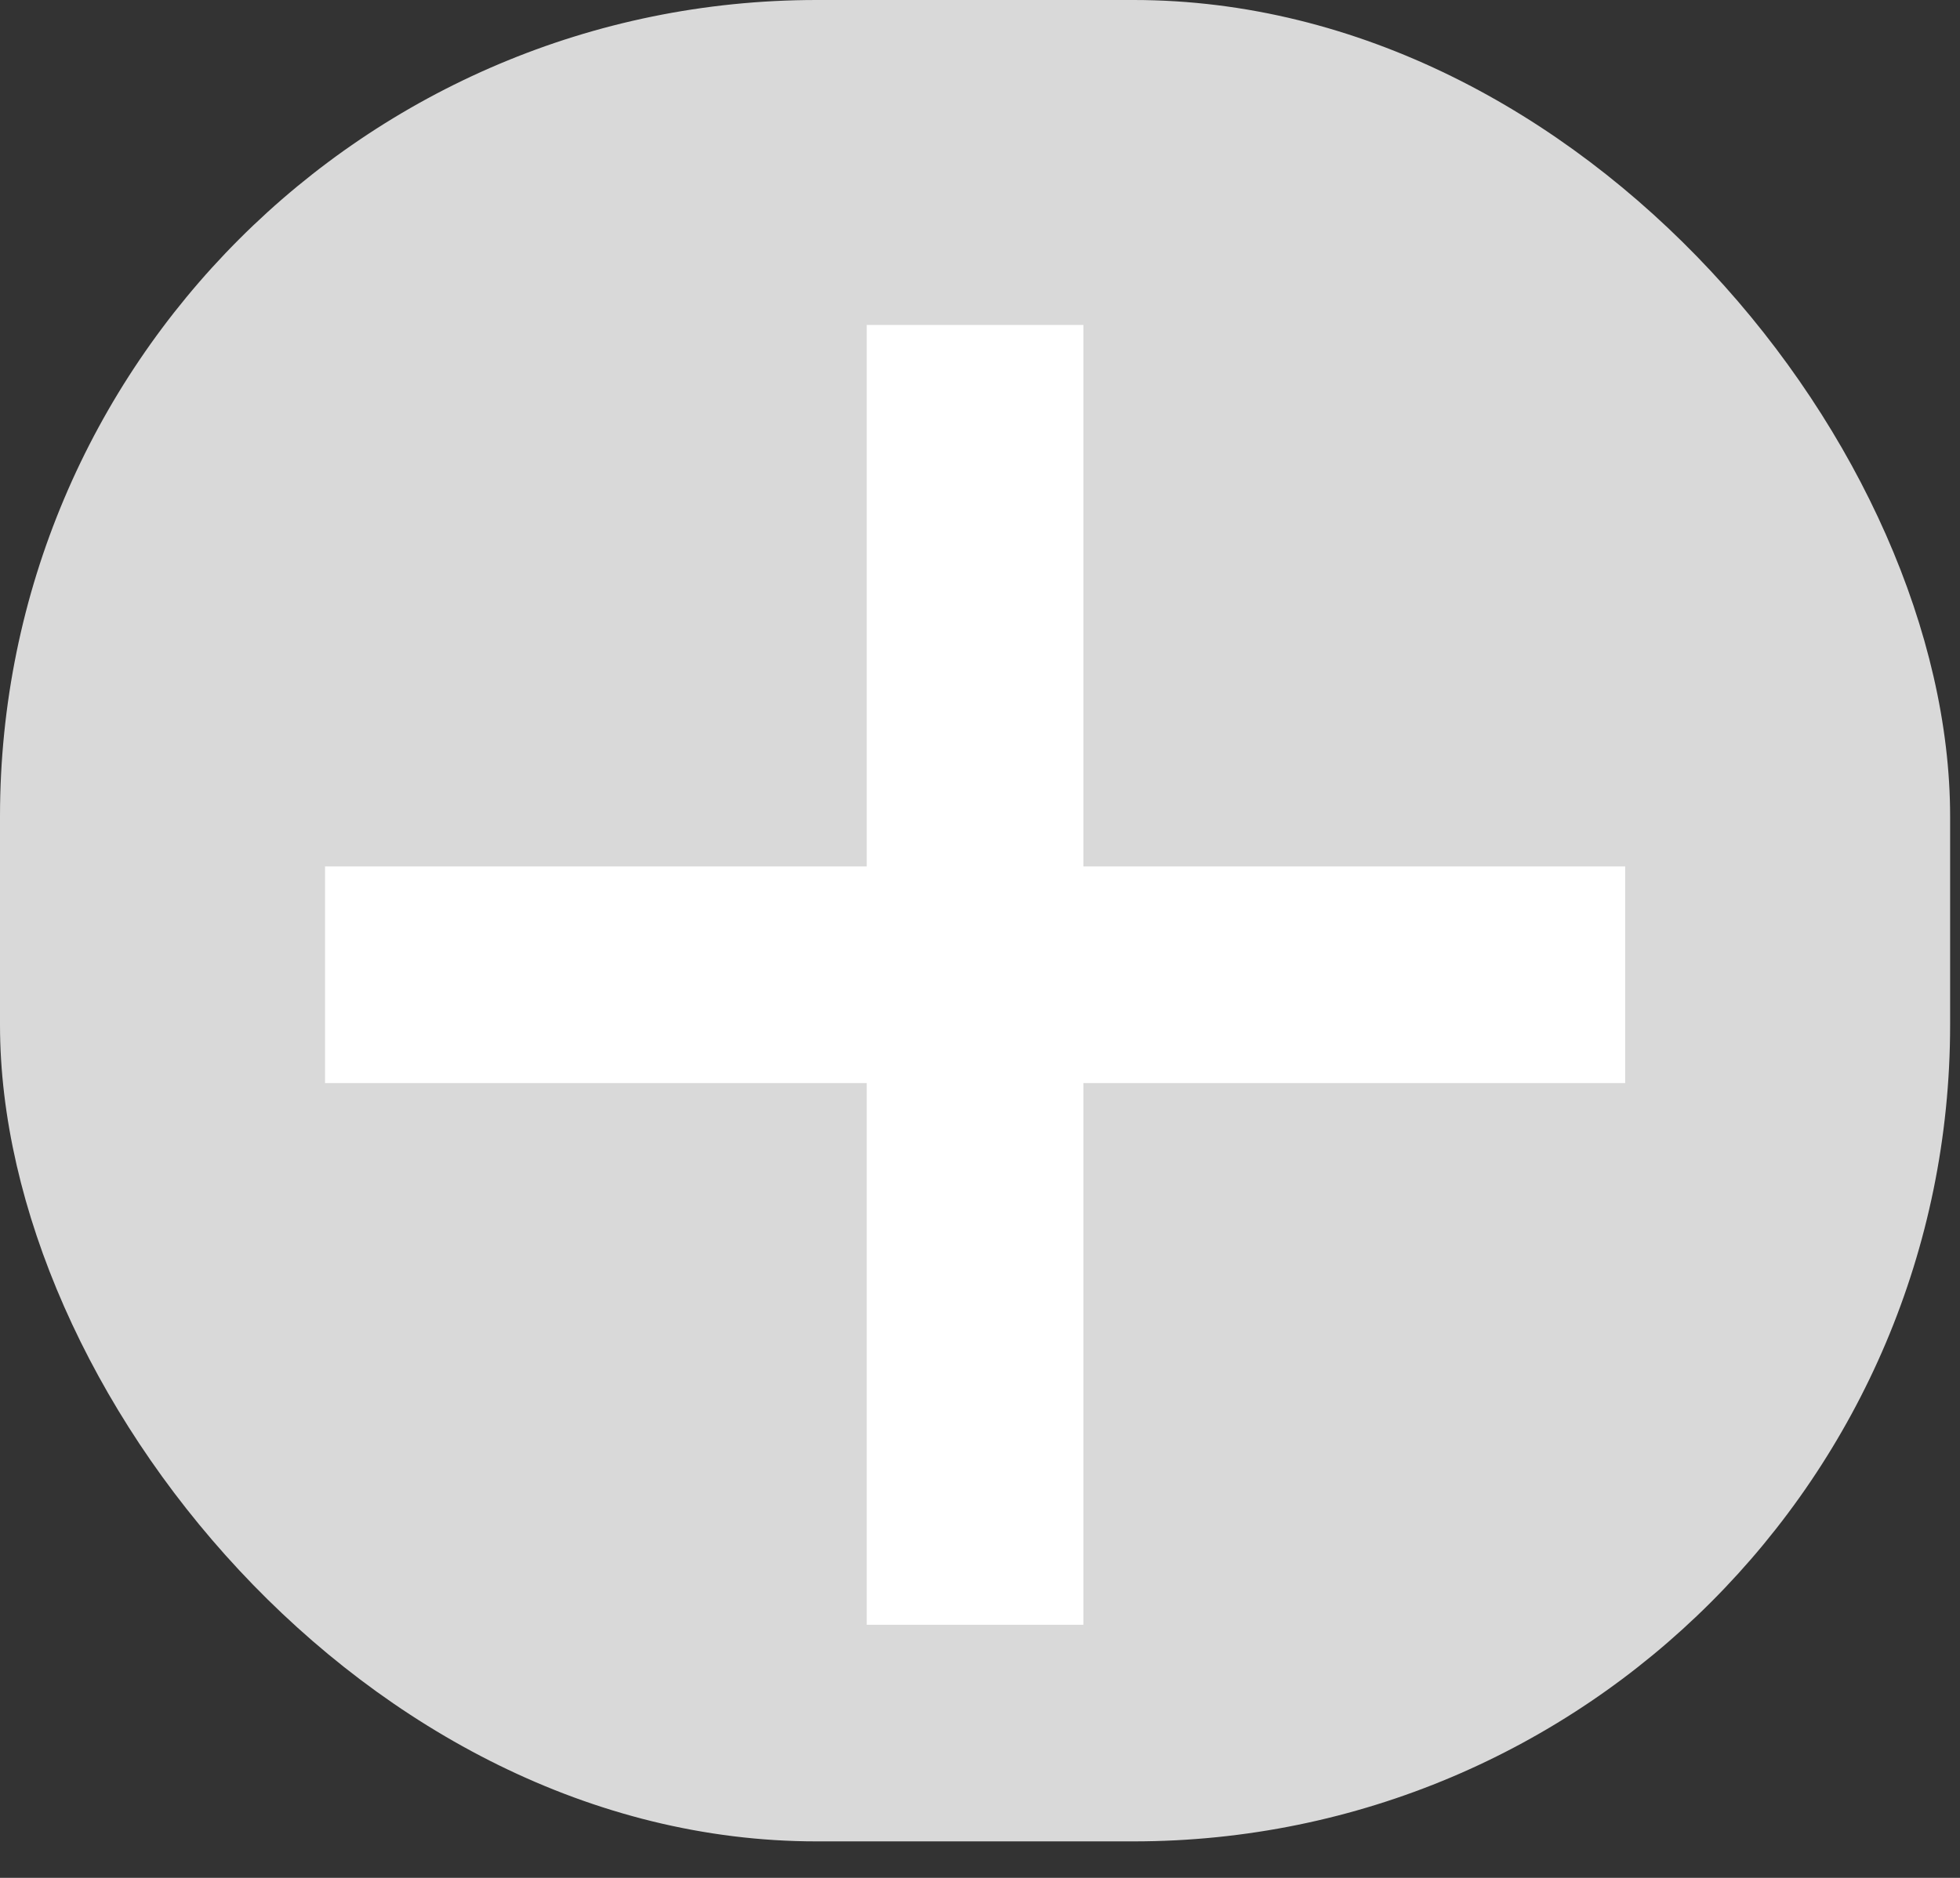 <svg xmlns="http://www.w3.org/2000/svg" width="24" height="23" fill="none" viewBox="0 0 24 23">
  <rect x="0" y="0" width="24" height="23" fill="#333333" stroke="none"/>
  <rect width="23.879" height="22.553" fill="#D9D9D9" rx="10"/>
  <path fill="#fff" d="M10.613 3.98h2.653V19.9h-2.653z"/>
  <path fill="#fff" d="M19.9 10.612v2.653H3.98v-2.653z"/>
</svg>
